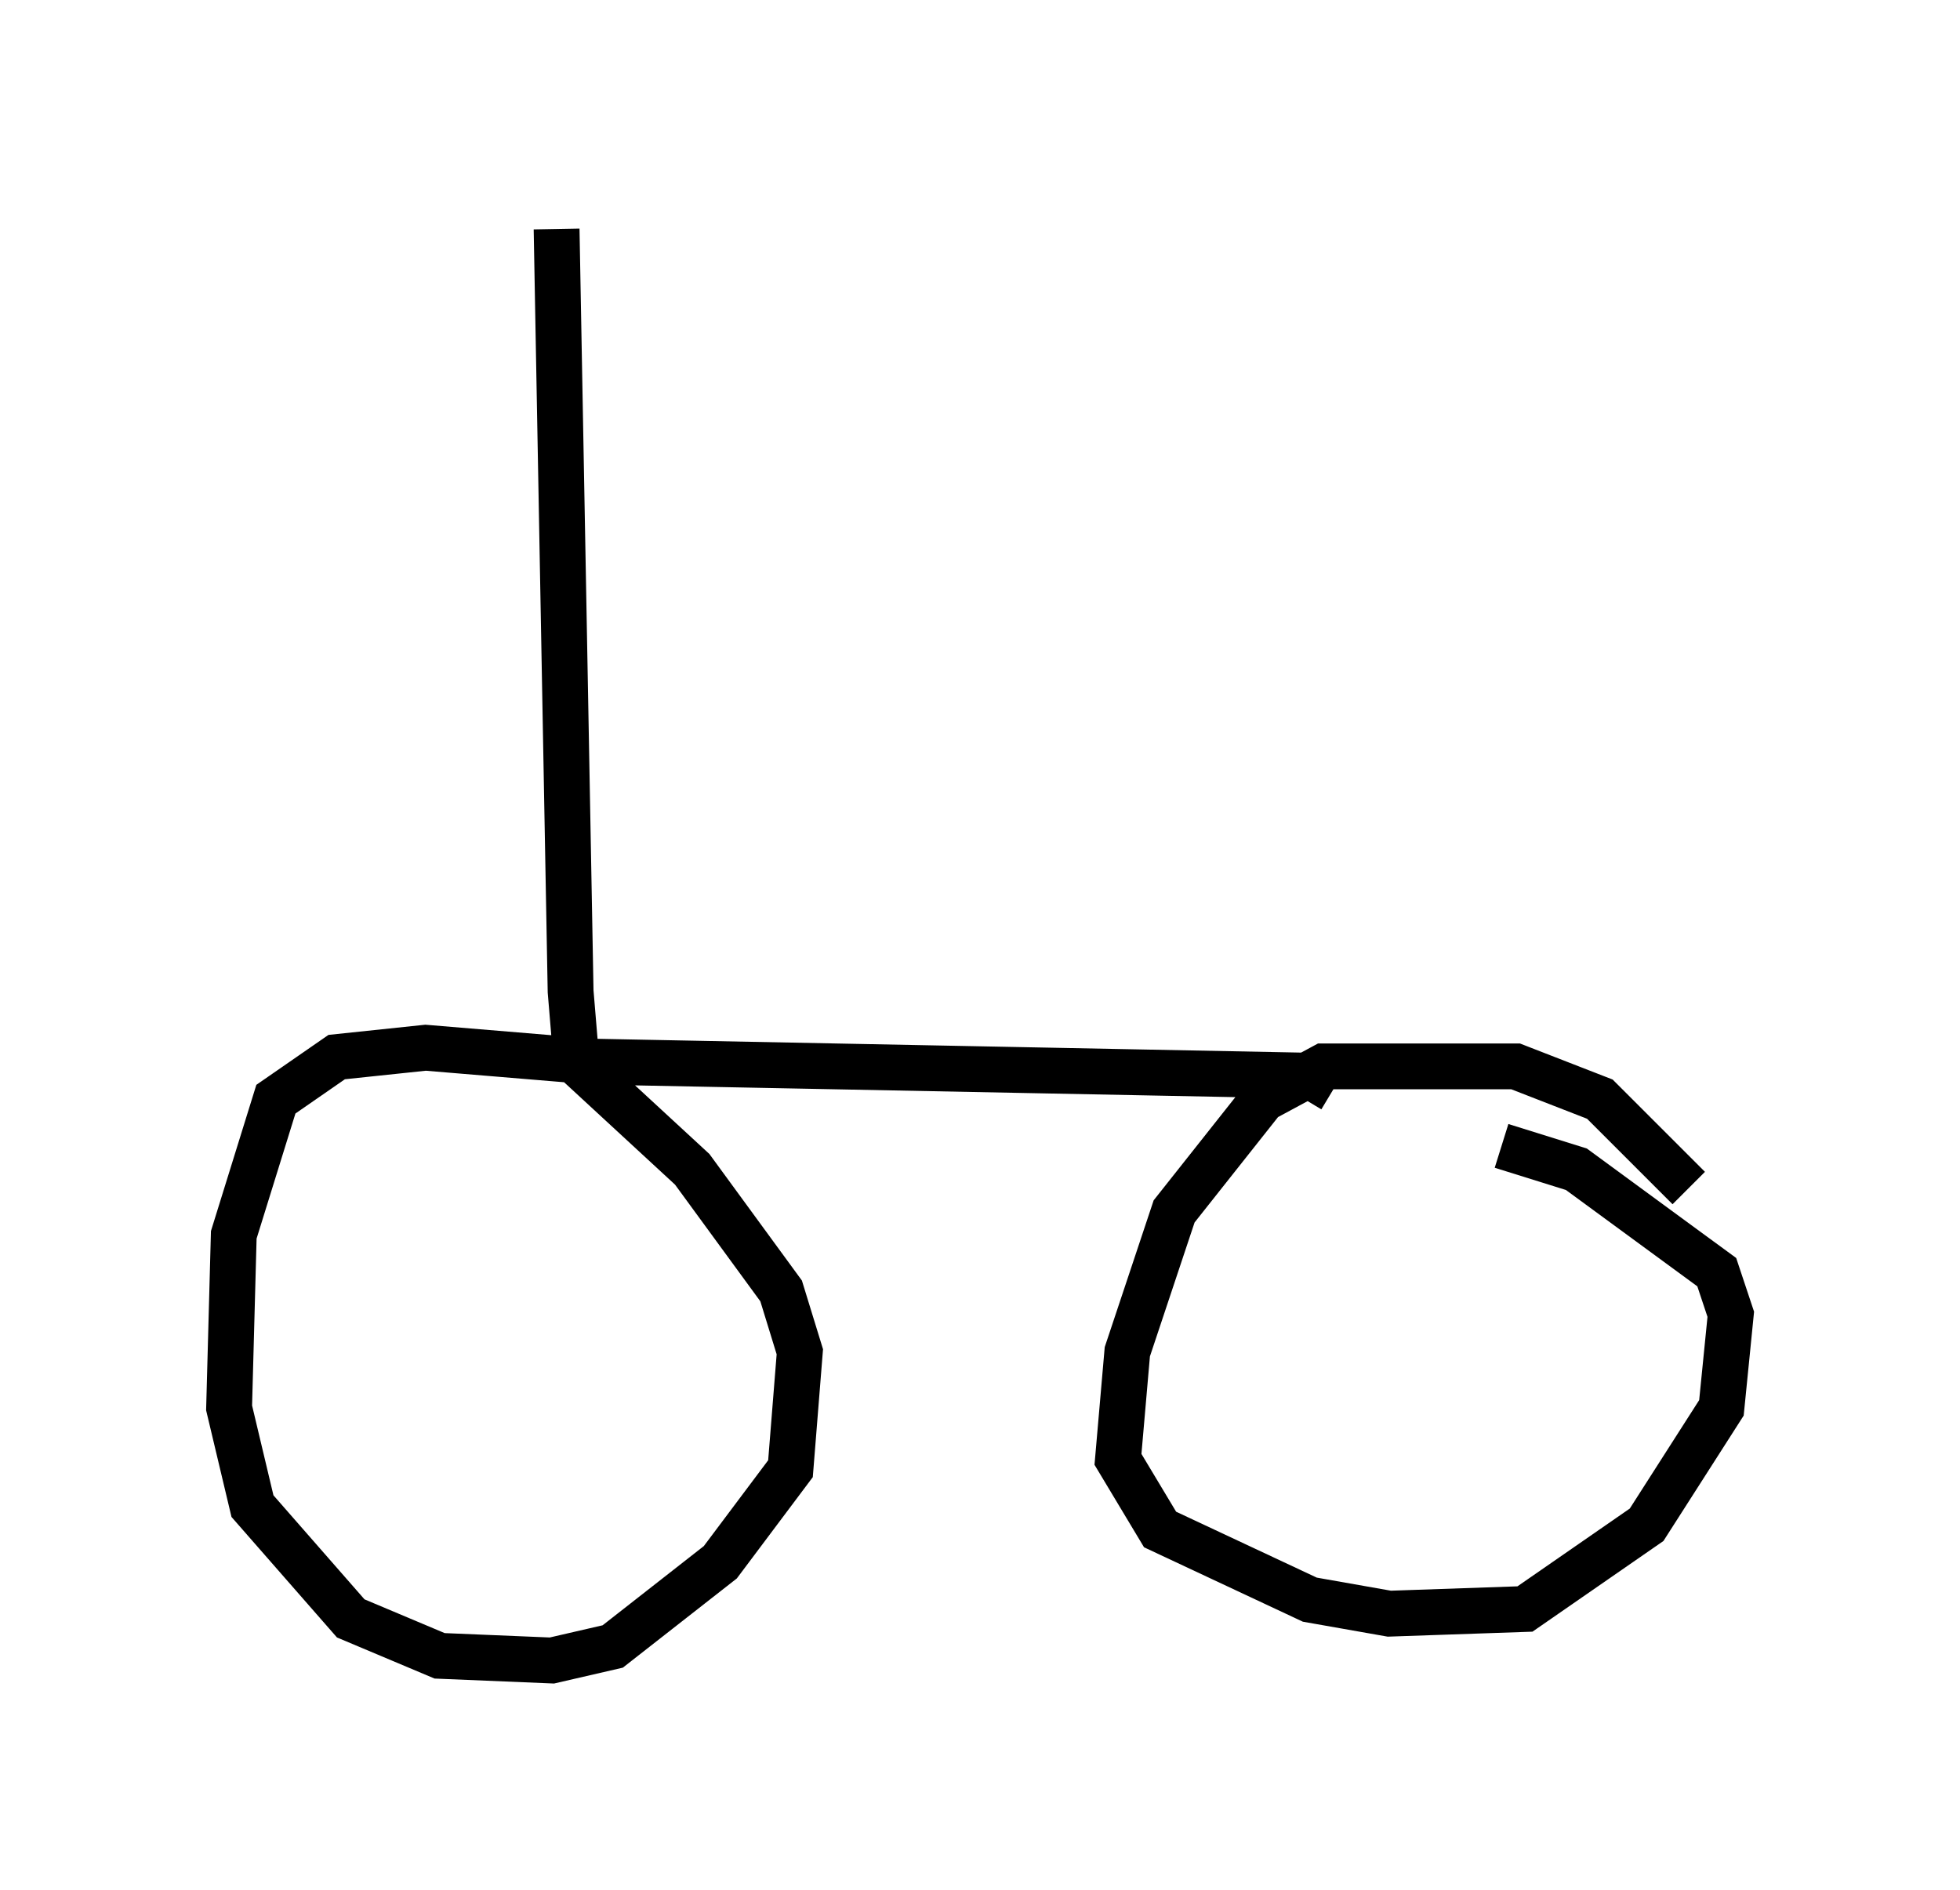 <?xml version="1.0" encoding="utf-8" ?>
<svg baseProfile="full" height="41.238" version="1.1" width="42.769" xmlns="http://www.w3.org/2000/svg" xmlns:ev="http://www.w3.org/2001/xml-events" xmlns:xlink="http://www.w3.org/1999/xlink"><defs /><rect fill="white" height="41.238" width="42.769" x="0" y="0" /><path d="M14.188, 24.192 m-0.613, -0.817 l-0.613, -0.204 -3.675, -0.306 l-1.94, 0.204 -1.327, 0.919 l-0.919, 2.96 -0.102, 3.777 l0.51, 2.144 2.144, 2.45 l1.94, 0.817 2.45, 0.102 l1.327, -0.306 2.348, -1.838 l1.531, -2.042 0.204, -2.552 l-0.408, -1.327 -1.94, -2.654 l-2.654, -2.45 m23.684, 4.798 l0.0, 0.0 m0.715, -1.94 l-1.94, -1.94 -1.838, -0.715 l-4.185, 0.0 -1.327, 0.715 l-1.94, 2.45 -1.021, 3.063 l-0.204, 2.348 0.919, 1.531 l3.267, 1.531 1.735, 0.306 l2.96, -0.102 2.654, -1.838 l1.633, -2.552 0.204, -2.042 l-0.306, -0.919 -3.063, -2.246 l-1.633, -0.51 m-19.804, -1.838 l15.619, 0.306 0.51, 0.306 m-16.129, -0.306 l-0.408, -0.613 -0.102, -1.225 l-0.306, -16.64 " fill="none" stroke="black" stroke-width="1" /></svg>